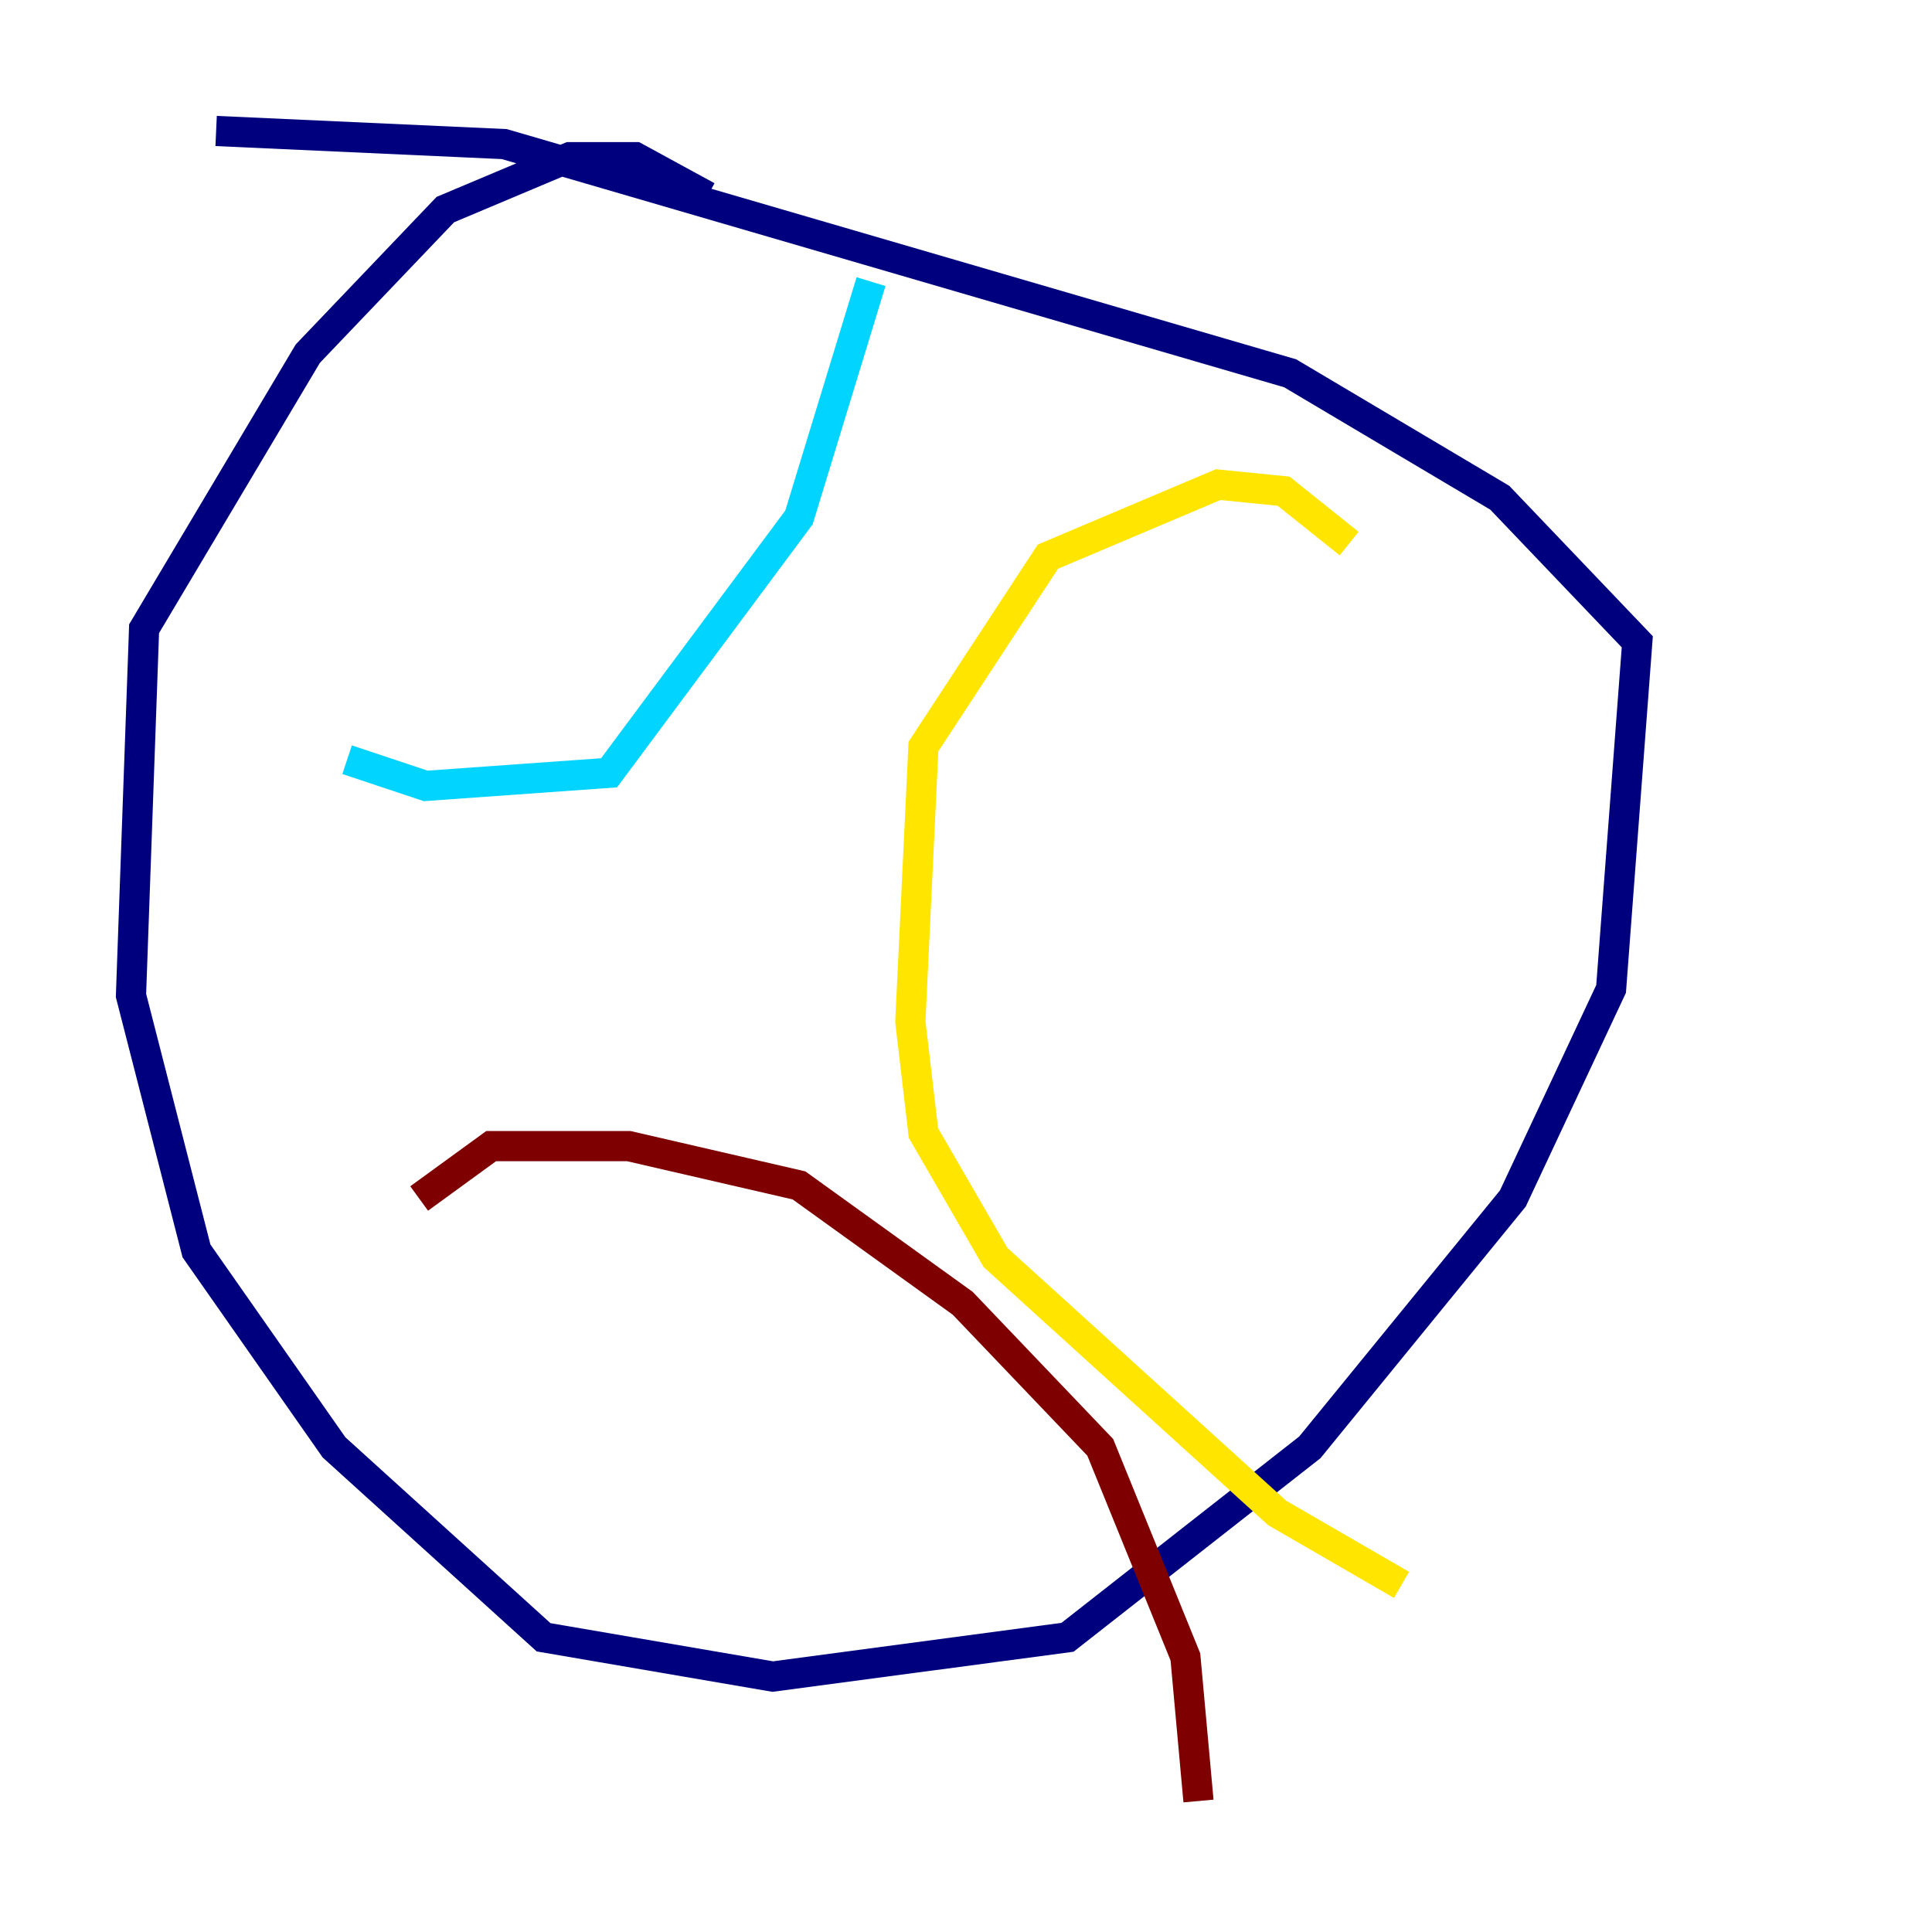 <?xml version="1.0" encoding="utf-8" ?>
<svg baseProfile="tiny" height="128" version="1.2" viewBox="0,0,128,128" width="128" xmlns="http://www.w3.org/2000/svg" xmlns:ev="http://www.w3.org/2001/xml-events" xmlns:xlink="http://www.w3.org/1999/xlink"><defs /><polyline fill="none" points="46.861,13.017 42.088,10.414 37.749,10.414 29.505,13.885 20.393,23.43 9.546,41.654 8.678,65.953 13.017,82.875 22.129,95.891 36.014,108.475 51.2,111.078 70.725,108.475 86.78,95.891 100.231,79.403 106.739,65.519 108.475,42.522 99.363,32.976 85.478,24.732 33.41,9.546 14.319,8.678" stroke="#00007f" stroke-width="2" /><polyline fill="none" points="22.997,50.332 28.203,52.068 40.352,51.2 52.936,34.278 57.709,18.658" stroke="#00d4ff" stroke-width="2" /><polyline fill="none" points="89.383,36.014 85.044,32.542 80.705,32.108 69.424,36.881 61.18,49.464 60.312,67.688 61.18,75.064 65.953,83.308 84.61,100.231 92.854,105.003" stroke="#ffe500" stroke-width="2" /><polyline fill="none" points="27.77,79.403 32.542,75.932 41.654,75.932 52.936,78.536 63.783,86.346 72.895,95.891 78.536,109.776 79.403,119.322" stroke="#7f0000" stroke-width="2" /></svg>